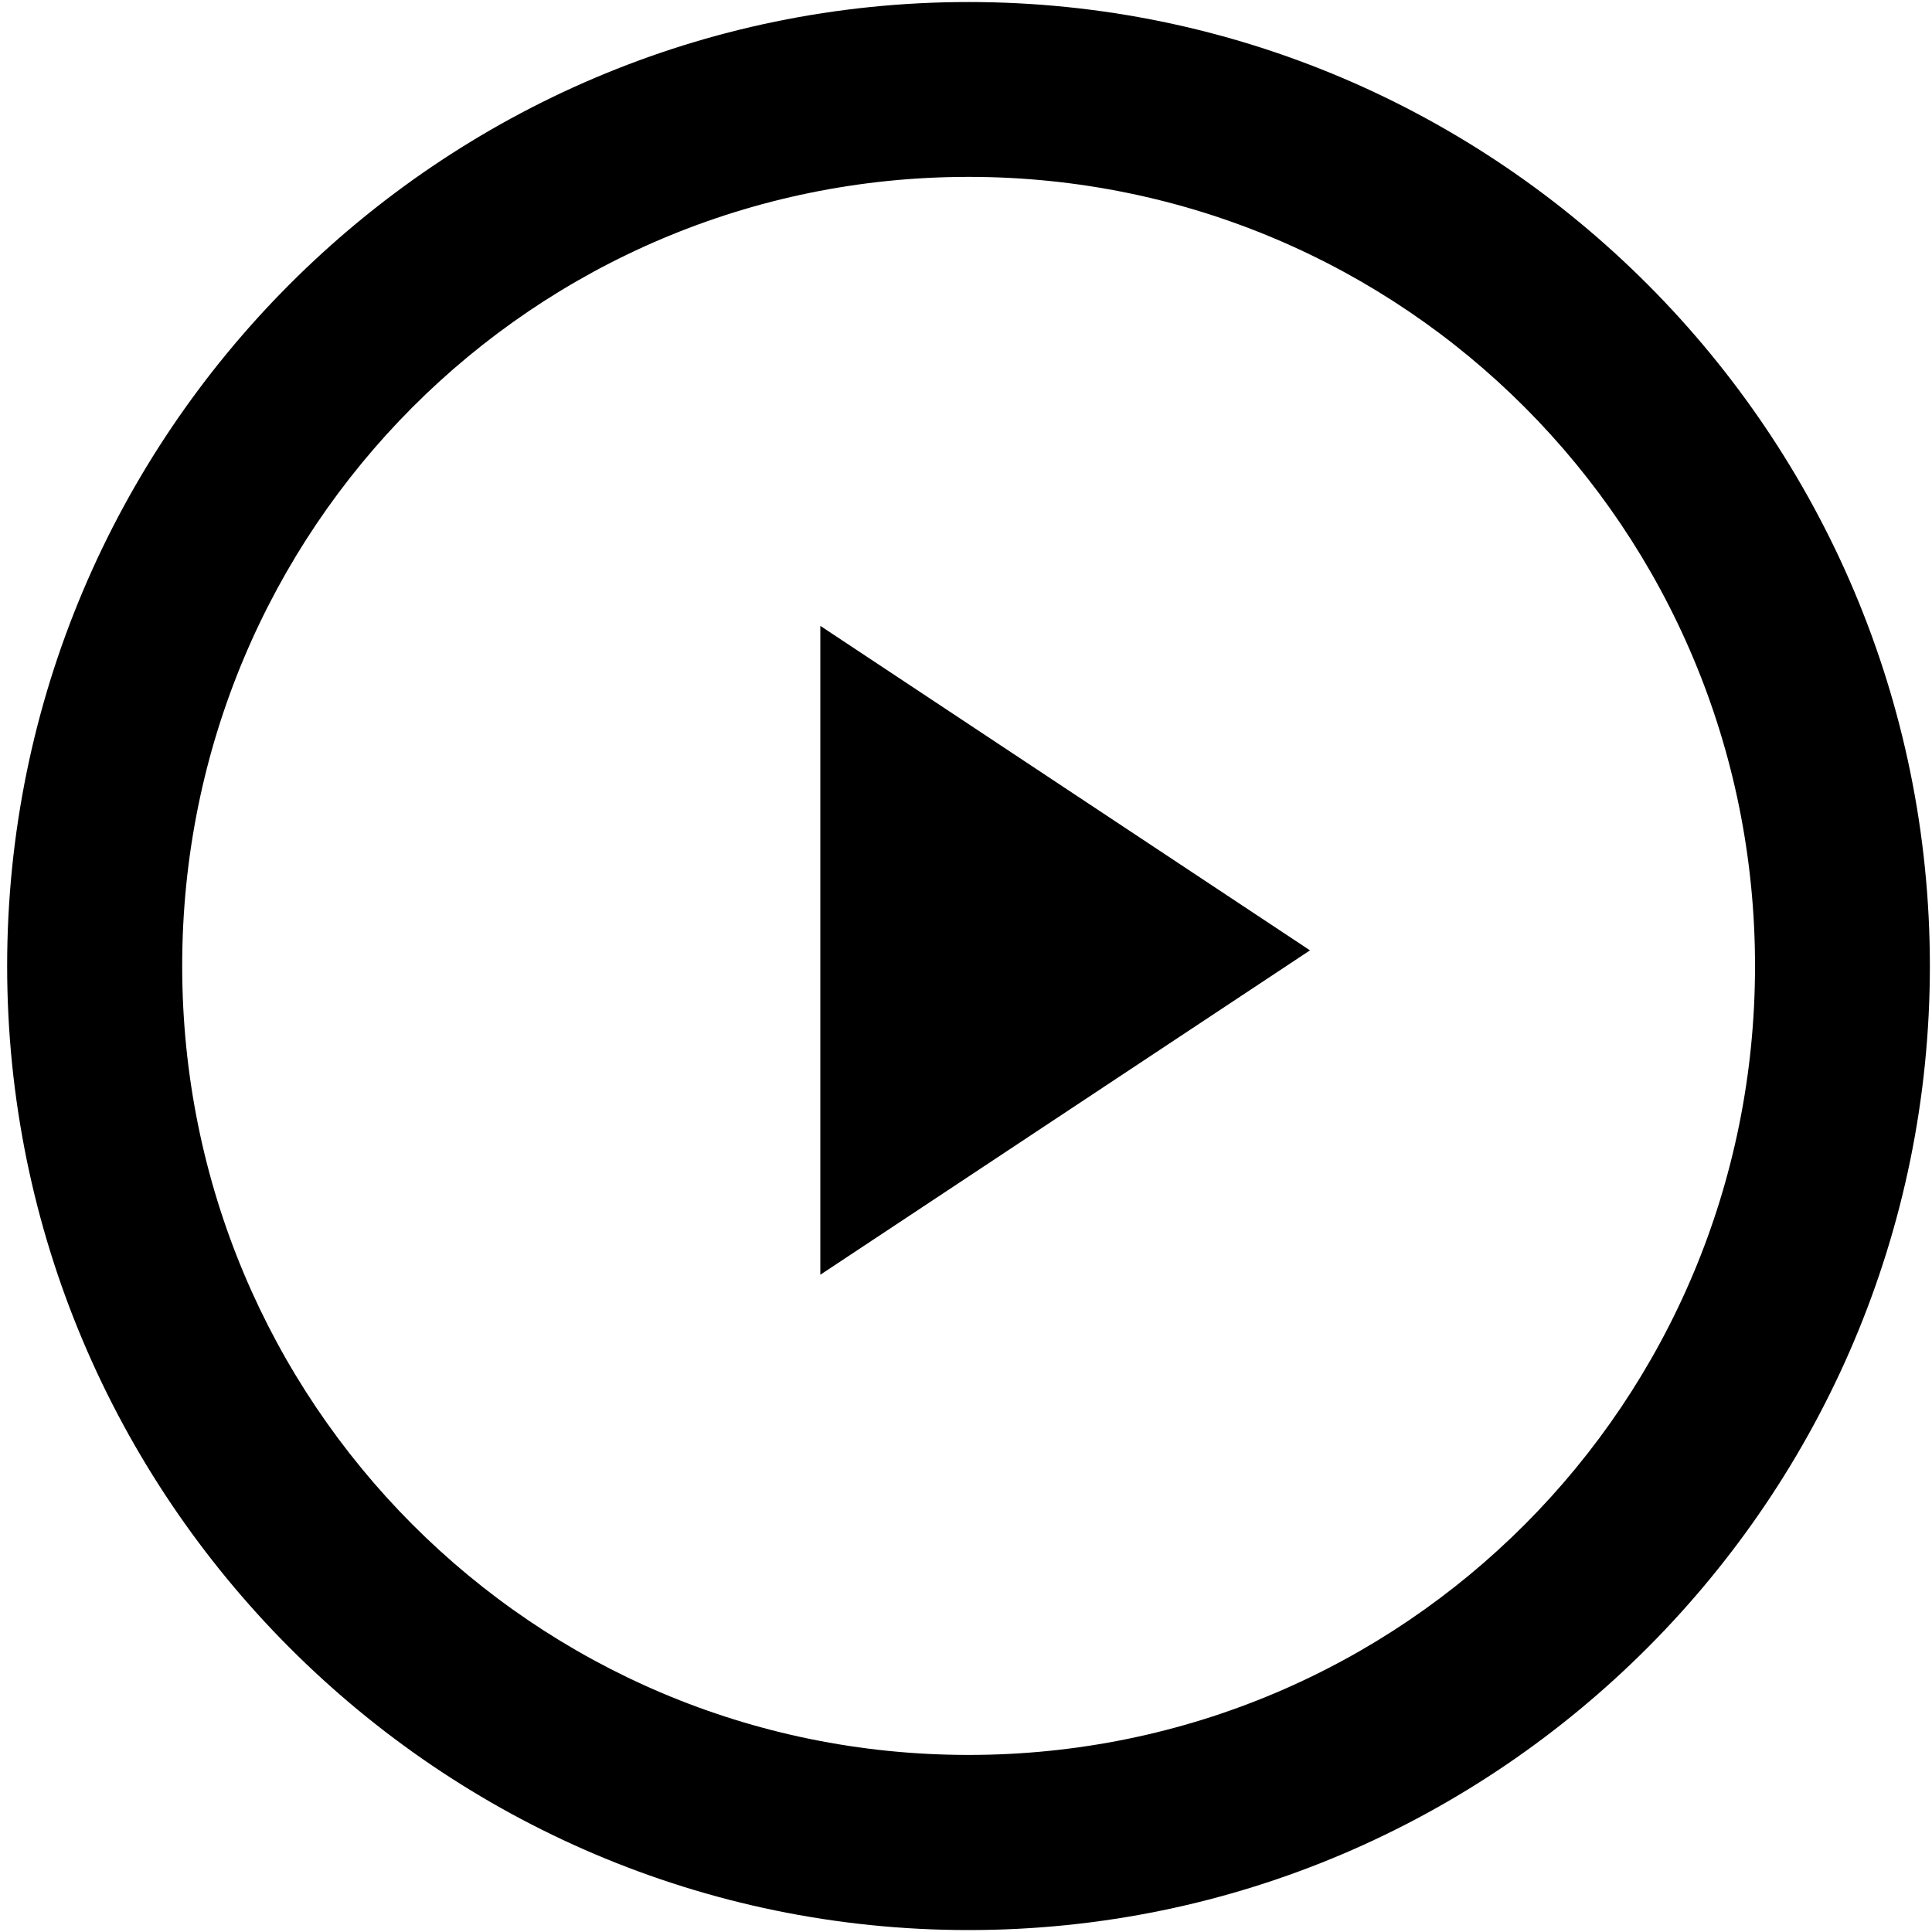 <?xml version="1.0" encoding="UTF-8"?>
<svg width="20" height="20" version="1.1" xmlns="http://www.w3.org/2000/svg">
 <path d="m10.027 0.021c-5.487 0-9.953 4.479-9.953 9.979 0 5.499 4.466 9.98 9.953 9.98 5.487 0 9.951-4.481 9.951-9.98 0-5.499-4.464-9.979-9.951-9.979zm0 1.81c4.505 1e-7 8.141 3.645 8.141 8.168 0 4.523-3.636 8.168-8.141 8.168-4.505 0-8.141-3.645-8.141-8.168 0-4.523 3.635-8.168 8.141-8.168z" color="#000000" color-rendering="auto" dominant-baseline="auto" image-rendering="auto" shape-rendering="auto" solid-color="#000000" style="font-feature-settings:normal;font-variant-alternates:normal;font-variant-caps:normal;font-variant-ligatures:normal;font-variant-numeric:normal;font-variant-position:normal;isolation:auto;mix-blend-mode:normal;shape-padding:0;text-decoration-color:#000000;text-decoration-line:none;text-decoration-style:solid;text-indent:0;text-orientation:mixed;text-transform:none;white-space:normal"/>
 <path d="m13.561 9.838-5.069 3.358v-6.717z"/>
</svg>
